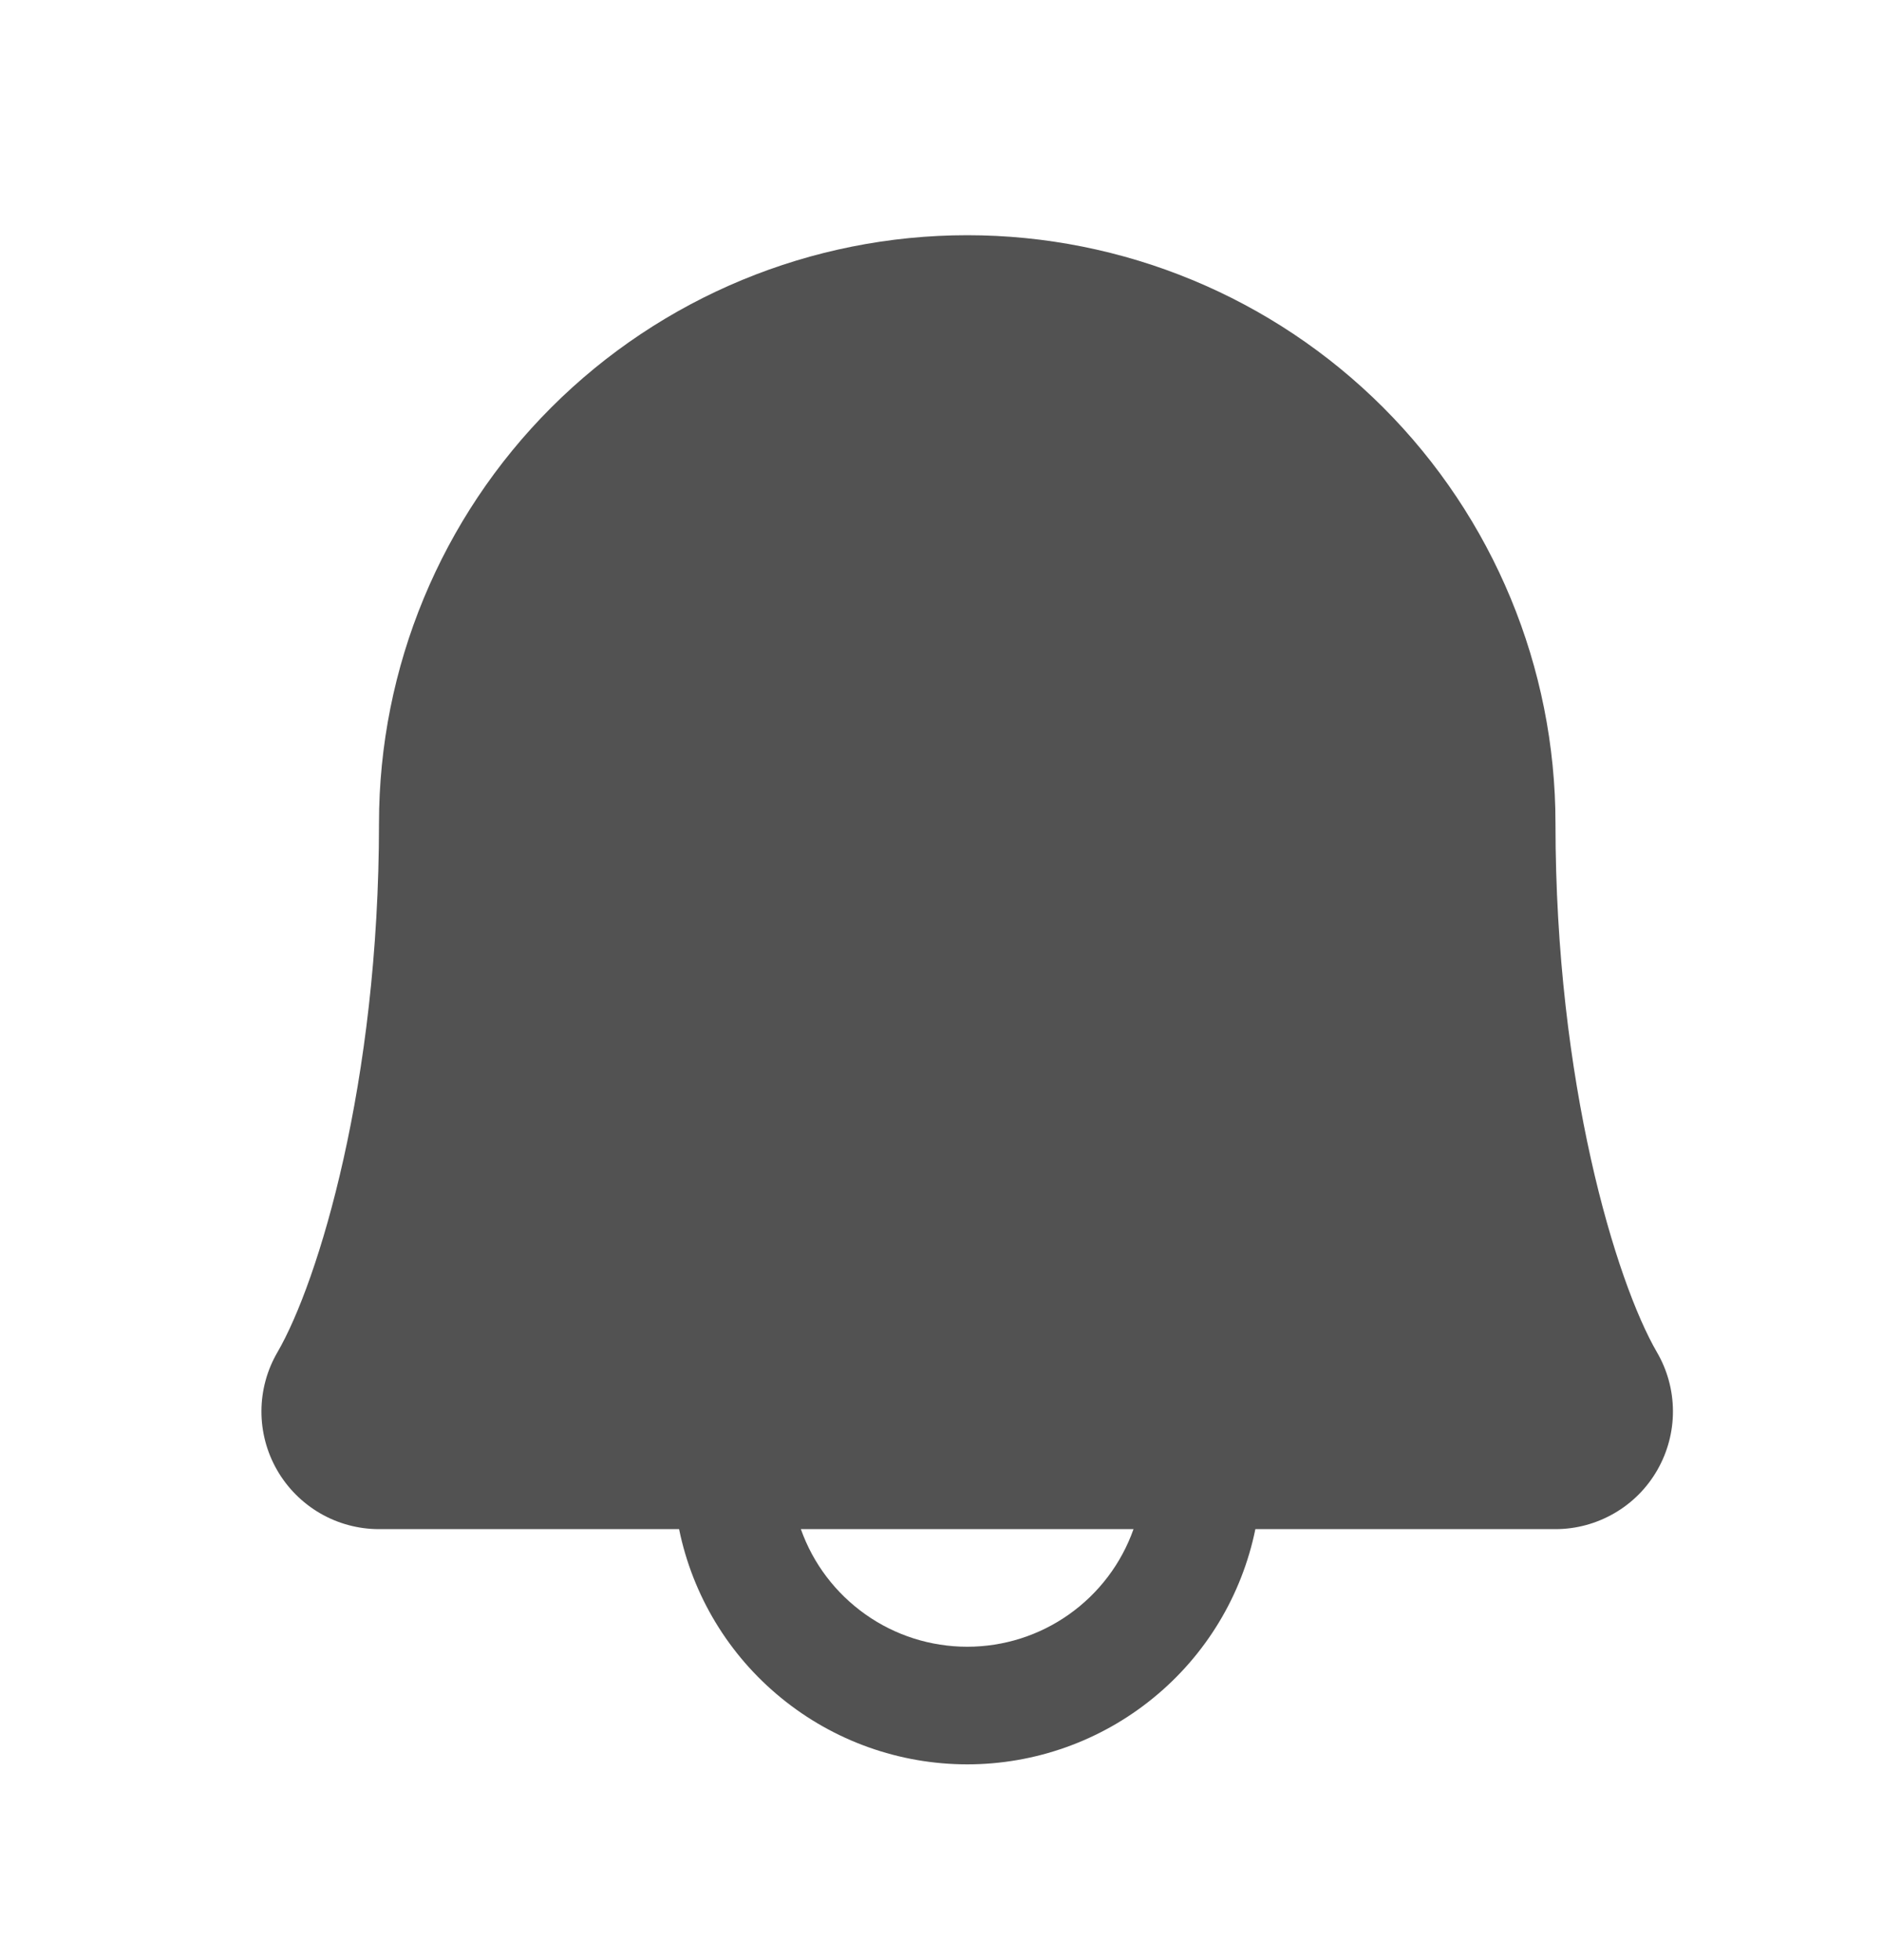 <svg viewBox="0 0 24 25" fill="#525252" xmlns="http://www.w3.org/2000/svg">
<path d="M21.13 17.247C20.609 16.35 19.836 13.814 19.836 10.501C19.836 8.512 19.045 6.604 17.639 5.197C16.232 3.79 14.324 3 12.335 3C10.345 3 8.437 3.79 7.03 5.197C5.623 6.604 4.833 8.512 4.833 10.501C4.833 13.815 4.059 16.35 3.538 17.247C3.405 17.475 3.335 17.734 3.334 17.997C3.333 18.261 3.402 18.521 3.533 18.749C3.664 18.978 3.854 19.168 4.082 19.301C4.31 19.433 4.569 19.503 4.833 19.503H8.66C8.833 20.35 9.293 21.111 9.963 21.657C10.632 22.204 11.47 22.503 12.335 22.503C13.199 22.503 14.037 22.204 14.706 21.657C15.376 21.111 15.836 20.35 16.009 19.503H19.836C20.099 19.503 20.358 19.433 20.587 19.3C20.815 19.168 21.004 18.978 21.135 18.749C21.266 18.52 21.335 18.261 21.334 17.997C21.333 17.733 21.263 17.475 21.13 17.247ZM12.335 21.003C11.869 21.003 11.415 20.859 11.036 20.59C10.656 20.321 10.368 19.942 10.213 19.503H14.455C14.3 19.942 14.013 20.321 13.633 20.59C13.254 20.859 12.8 21.003 12.335 21.003Z" />
</svg>
